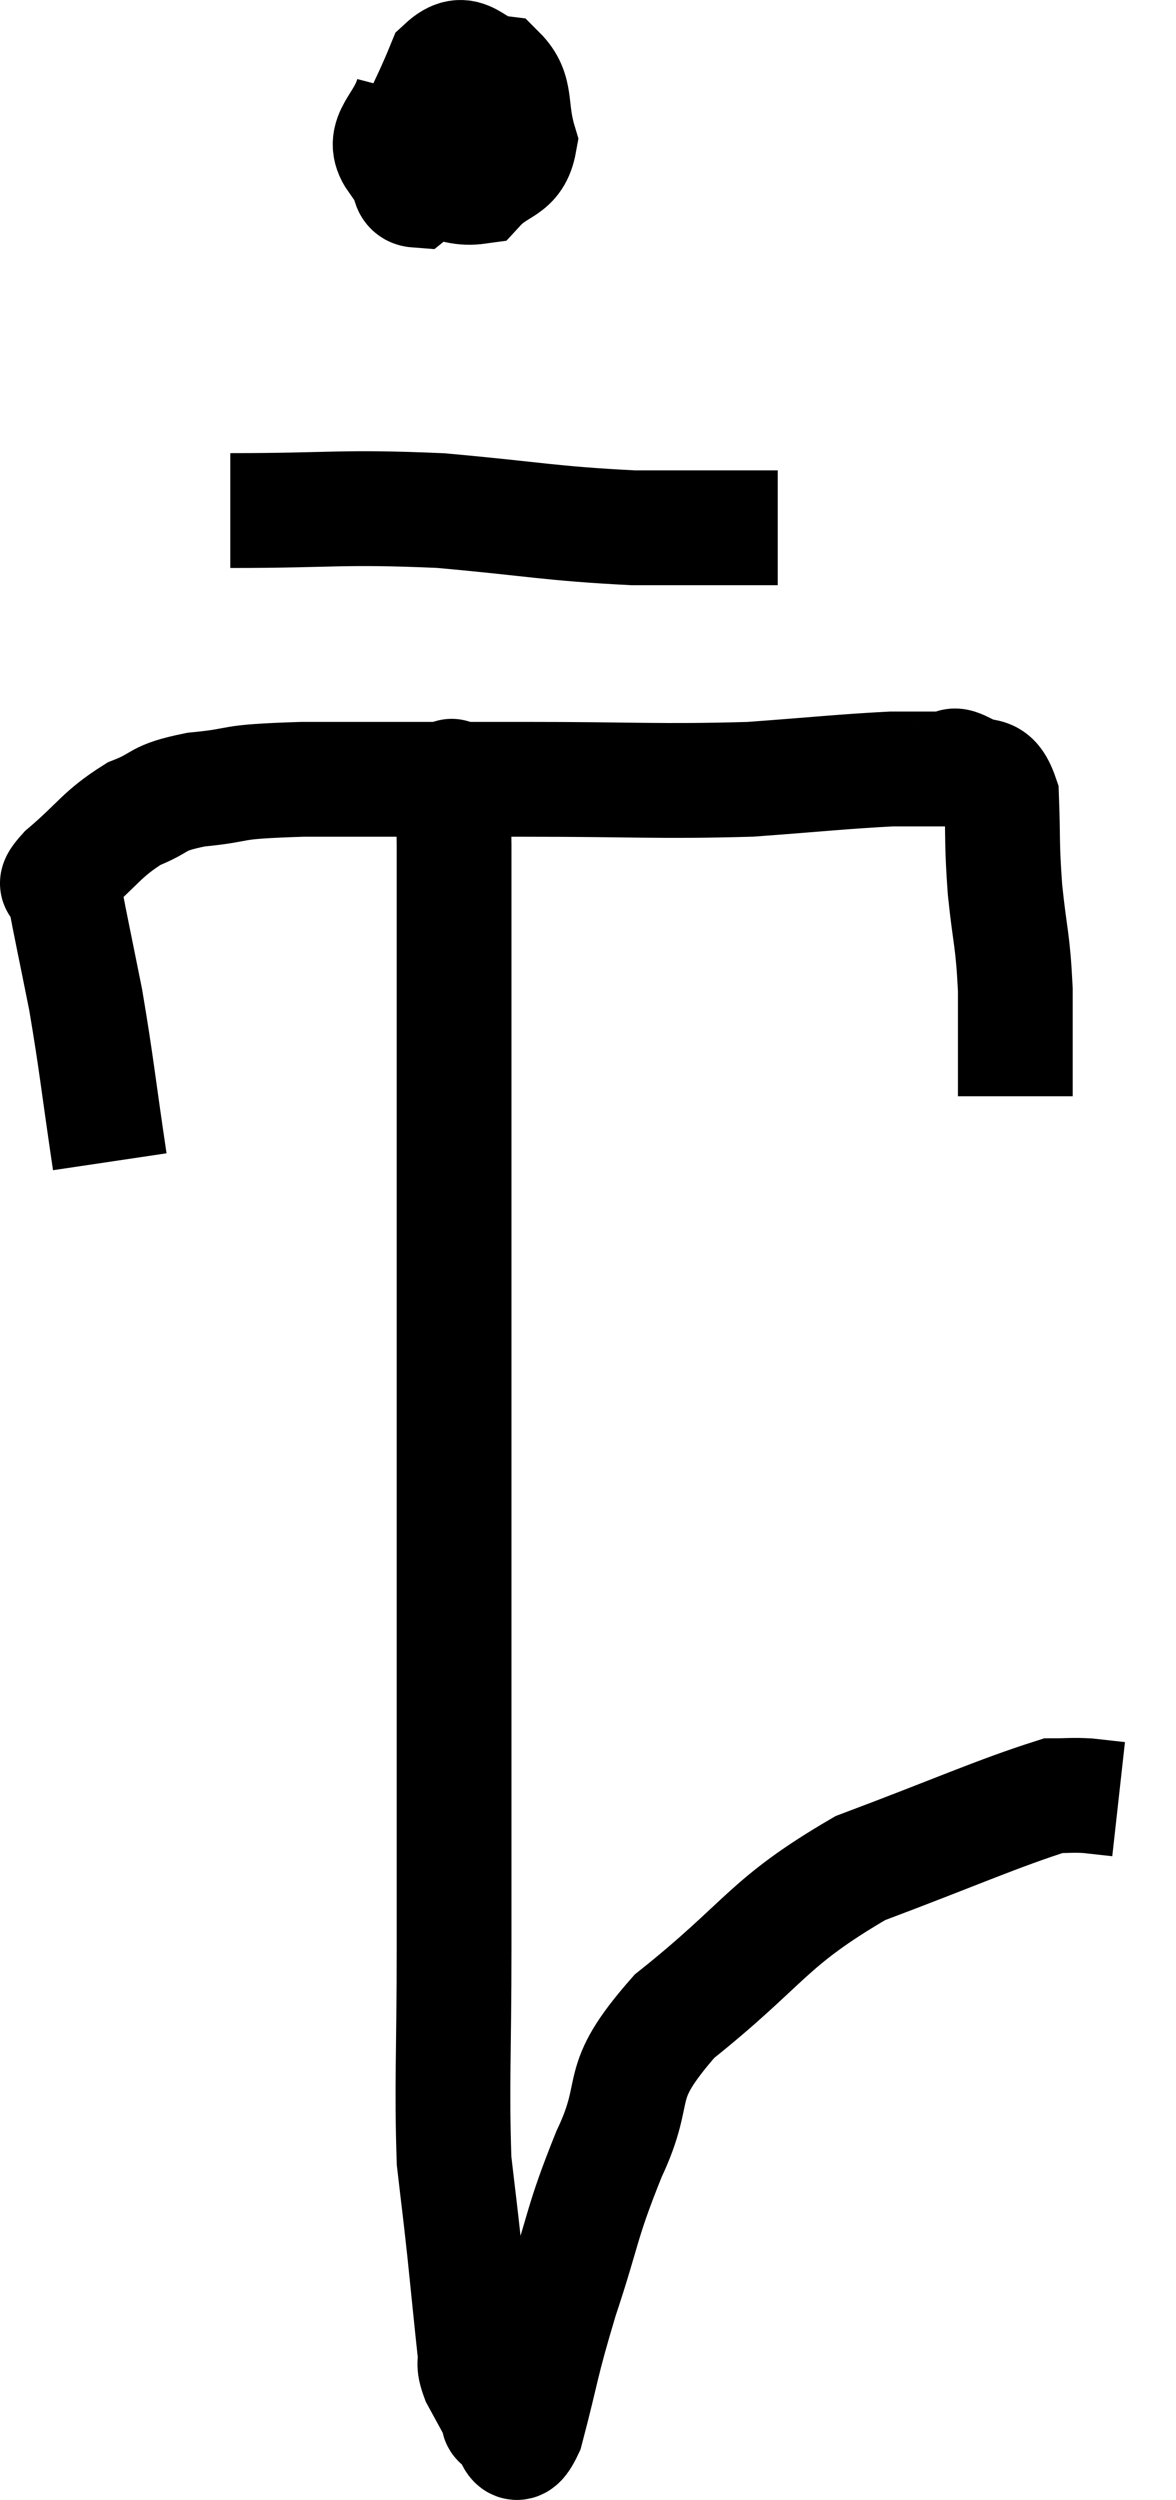 <svg xmlns="http://www.w3.org/2000/svg" viewBox="11.287 3.349 20.493 43.534" width="20.493" height="43.534"><path d="M 13.2 23.58 C 12.99 22.17, 12.975 21.915, 12.78 20.76 C 12.6 19.86, 12.51 19.44, 12.42 18.96 C 12.42 18.9, 12.42 18.945, 12.42 18.84 C 12.42 18.69, 12.12 18.87, 12.42 18.54 C 13.02 18.03, 13.05 17.88, 13.62 17.52 C 14.16 17.31, 13.965 17.25, 14.7 17.1 C 15.63 17.01, 15.135 16.965, 16.56 16.92 C 18.48 16.92, 18.45 16.92, 20.4 16.92 C 22.38 16.92, 22.755 16.965, 24.36 16.92 C 25.59 16.83, 25.965 16.785, 26.82 16.74 C 27.3 16.74, 27.465 16.74, 27.78 16.74 C 27.93 16.74, 27.84 16.62, 28.08 16.74 C 28.41 16.98, 28.56 16.695, 28.74 17.22 C 28.77 18.03, 28.74 18, 28.8 18.84 C 28.89 19.71, 28.935 19.68, 28.98 20.58 C 28.98 21.51, 28.98 21.975, 28.98 22.44 L 28.98 22.44" fill="none" stroke="black" stroke-width="2"></path><path d="M 18.48 4.98 C 18.33 5.55, 17.895 5.715, 18.18 6.12 C 18.9 6.36, 19.08 6.675, 19.62 6.6 C 19.98 6.21, 20.25 6.315, 20.34 5.82 C 20.16 5.22, 20.31 4.95, 19.98 4.62 C 19.5 4.56, 19.425 4.125, 19.02 4.5 C 18.69 5.31, 18.48 5.58, 18.36 6.12 C 18.45 6.39, 18.345 6.645, 18.54 6.66 C 18.84 6.42, 18.99 6.405, 19.14 6.18 L 19.14 5.76" fill="none" stroke="black" stroke-width="2"></path><path d="M 15.3 12.24 C 17.13 12.24, 17.205 12.165, 18.96 12.24 C 20.64 12.39, 20.85 12.465, 22.32 12.54 C 23.58 12.54, 24.21 12.54, 24.84 12.54 L 24.84 12.54" fill="none" stroke="black" stroke-width="2"></path><path d="M 19.08 16.98 C 19.14 17.52, 19.17 15.825, 19.2 18.06 C 19.2 21.99, 19.2 22.38, 19.2 25.92 C 19.2 29.07, 19.2 29.385, 19.2 32.22 C 19.2 34.74, 19.2 35.07, 19.2 37.26 C 19.2 39.12, 19.155 39.66, 19.2 40.98 C 19.29 41.76, 19.29 41.715, 19.38 42.54 C 19.47 43.41, 19.5 43.725, 19.56 44.28 C 19.59 44.52, 19.515 44.475, 19.62 44.76 C 19.8 45.09, 19.875 45.225, 19.98 45.42 C 20.01 45.48, 19.92 45.48, 20.04 45.54 C 20.25 45.6, 20.205 46.2, 20.46 45.66 C 20.76 44.52, 20.7 44.58, 21.06 43.38 C 21.48 42.12, 21.405 42.09, 21.9 40.86 C 22.47 39.66, 21.945 39.705, 23.04 38.46 C 24.66 37.17, 24.63 36.84, 26.28 35.88 C 27.96 35.25, 28.65 34.935, 29.64 34.62 C 29.94 34.62, 29.955 34.605, 30.24 34.62 C 30.51 34.65, 30.645 34.665, 30.78 34.68 L 30.78 34.68" fill="none" stroke="black" stroke-width="2"></path></svg>